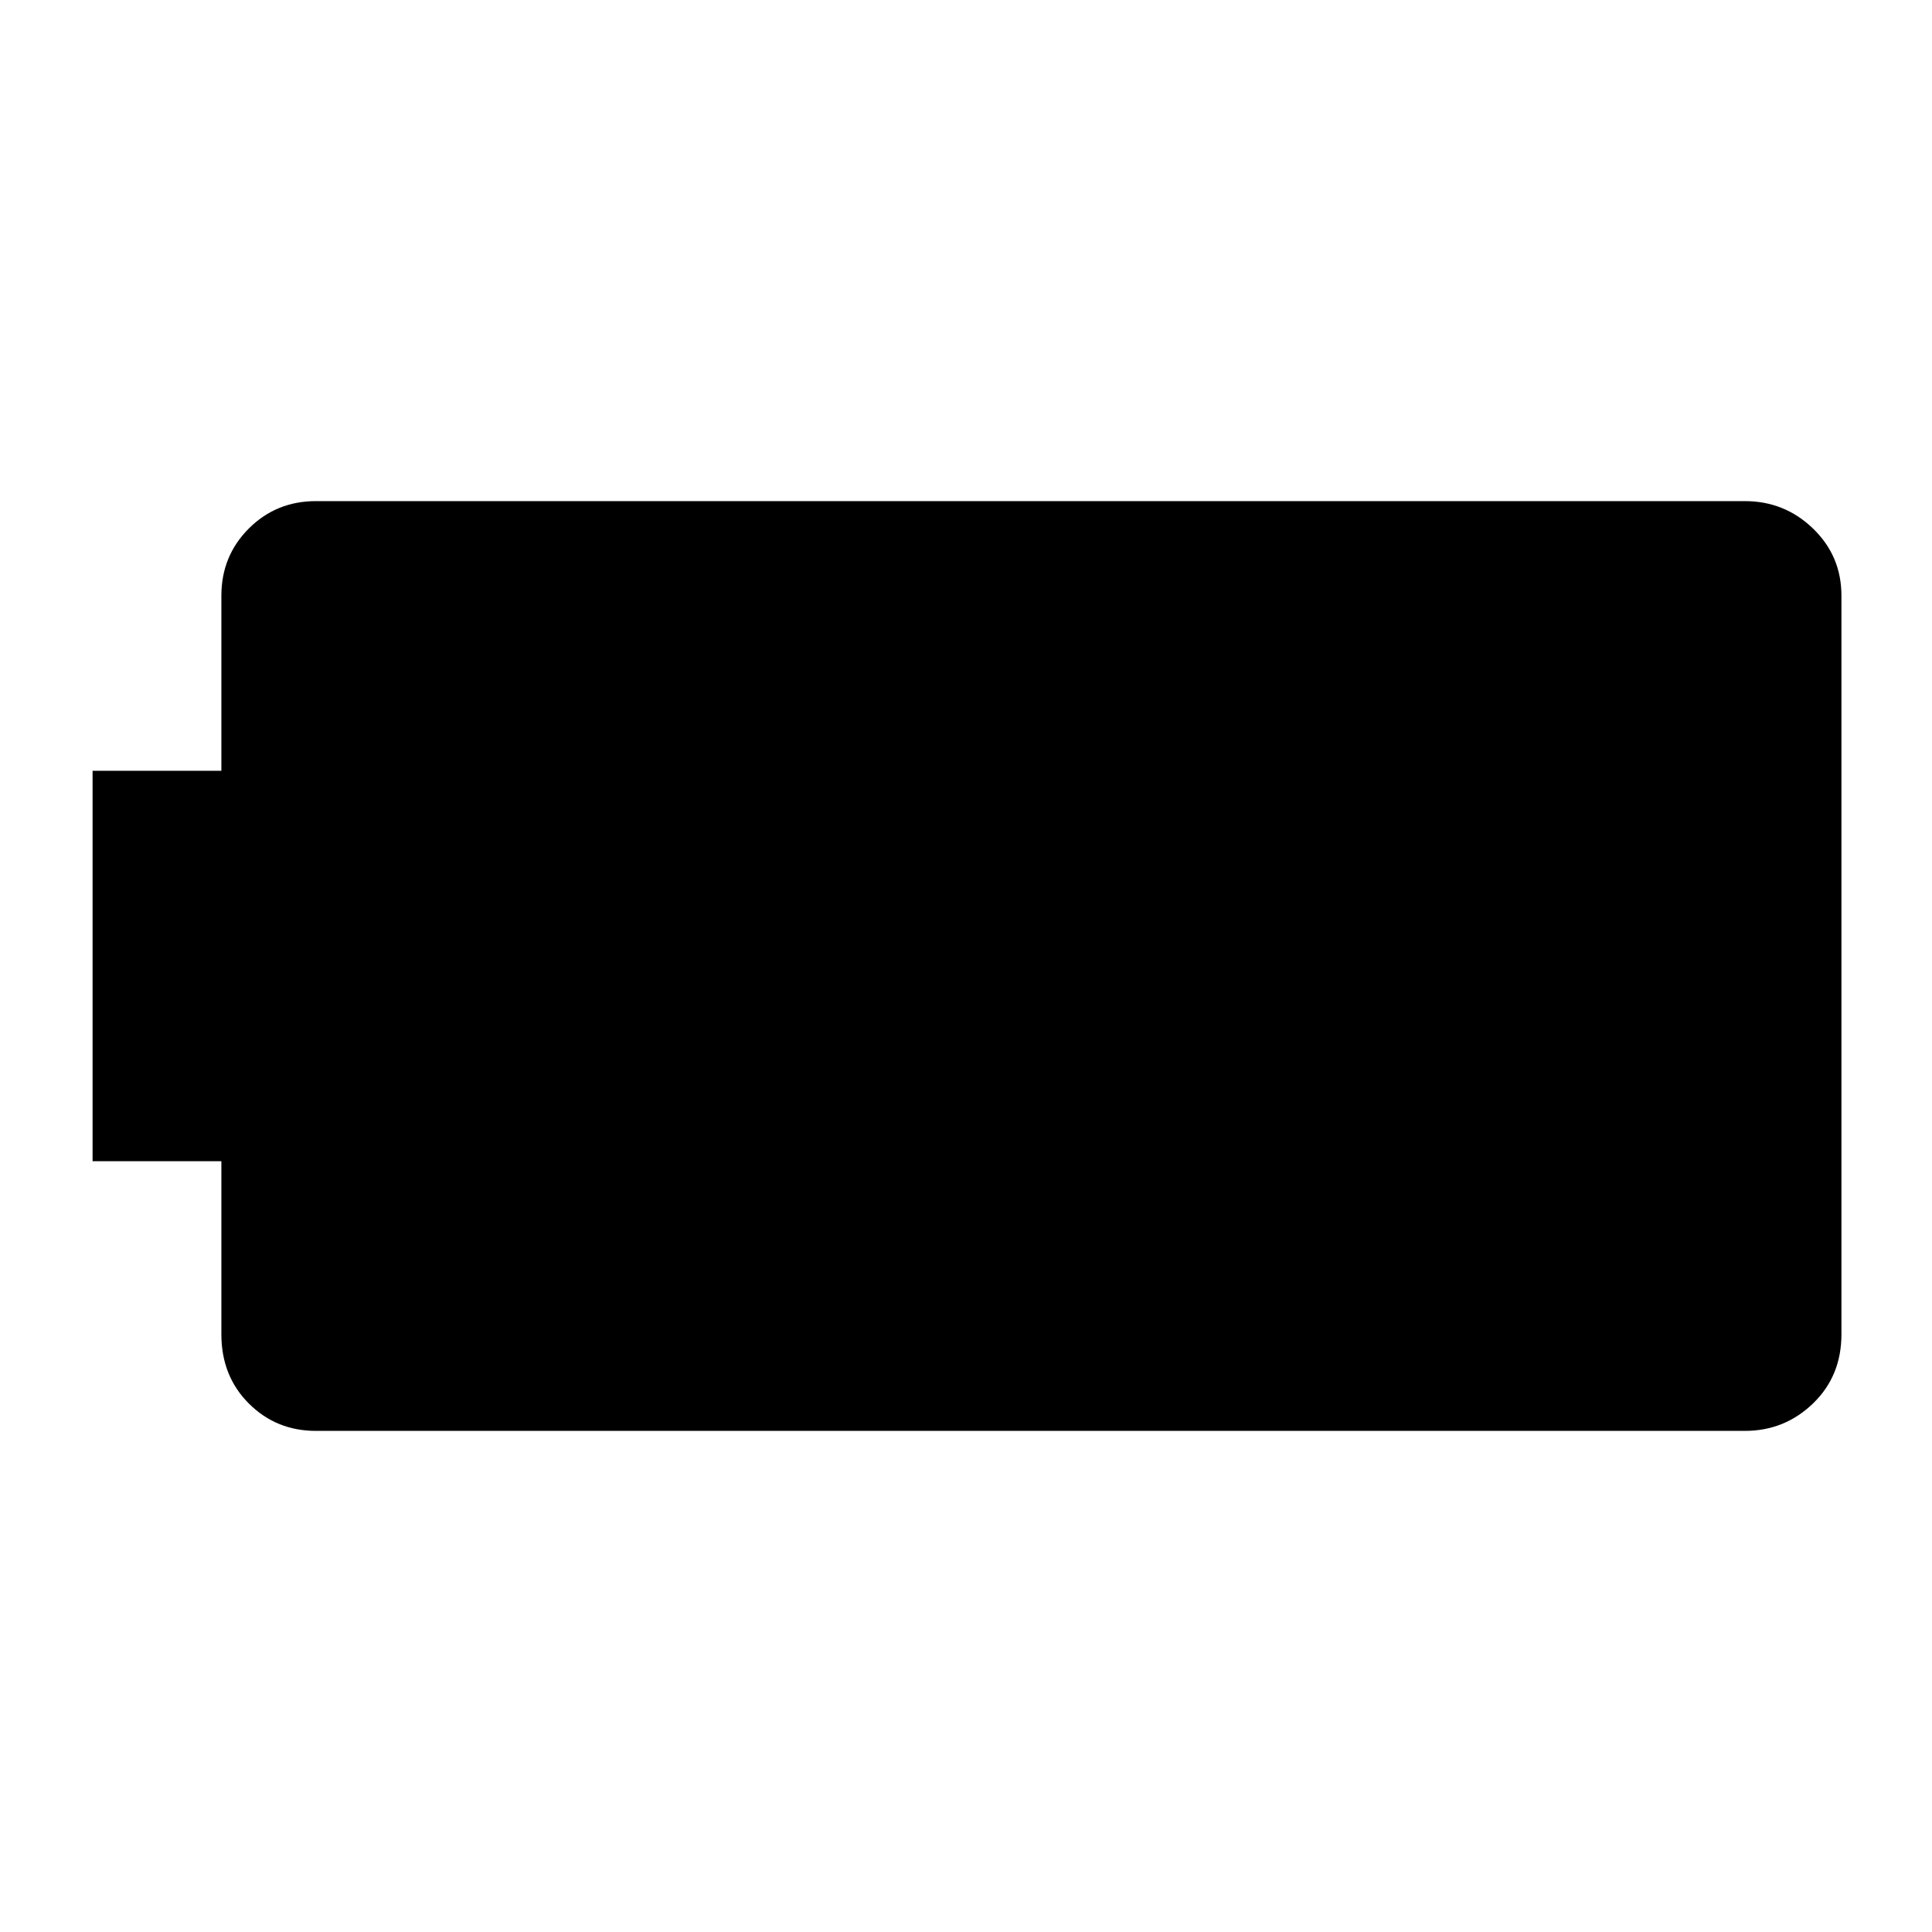 <svg xmlns="http://www.w3.org/2000/svg" width="48" height="48" viewBox="0 -960 960 960"><path d="M157-249q-19.75 0-33.375-13.625T110-297v-86H46v-194h64v-87q0-19.75 13.625-33.375T157-711h710q19.75 0 33.875 13.625T915-664v367q0 20.75-14.125 34.375T867-249H157Z"/></svg>